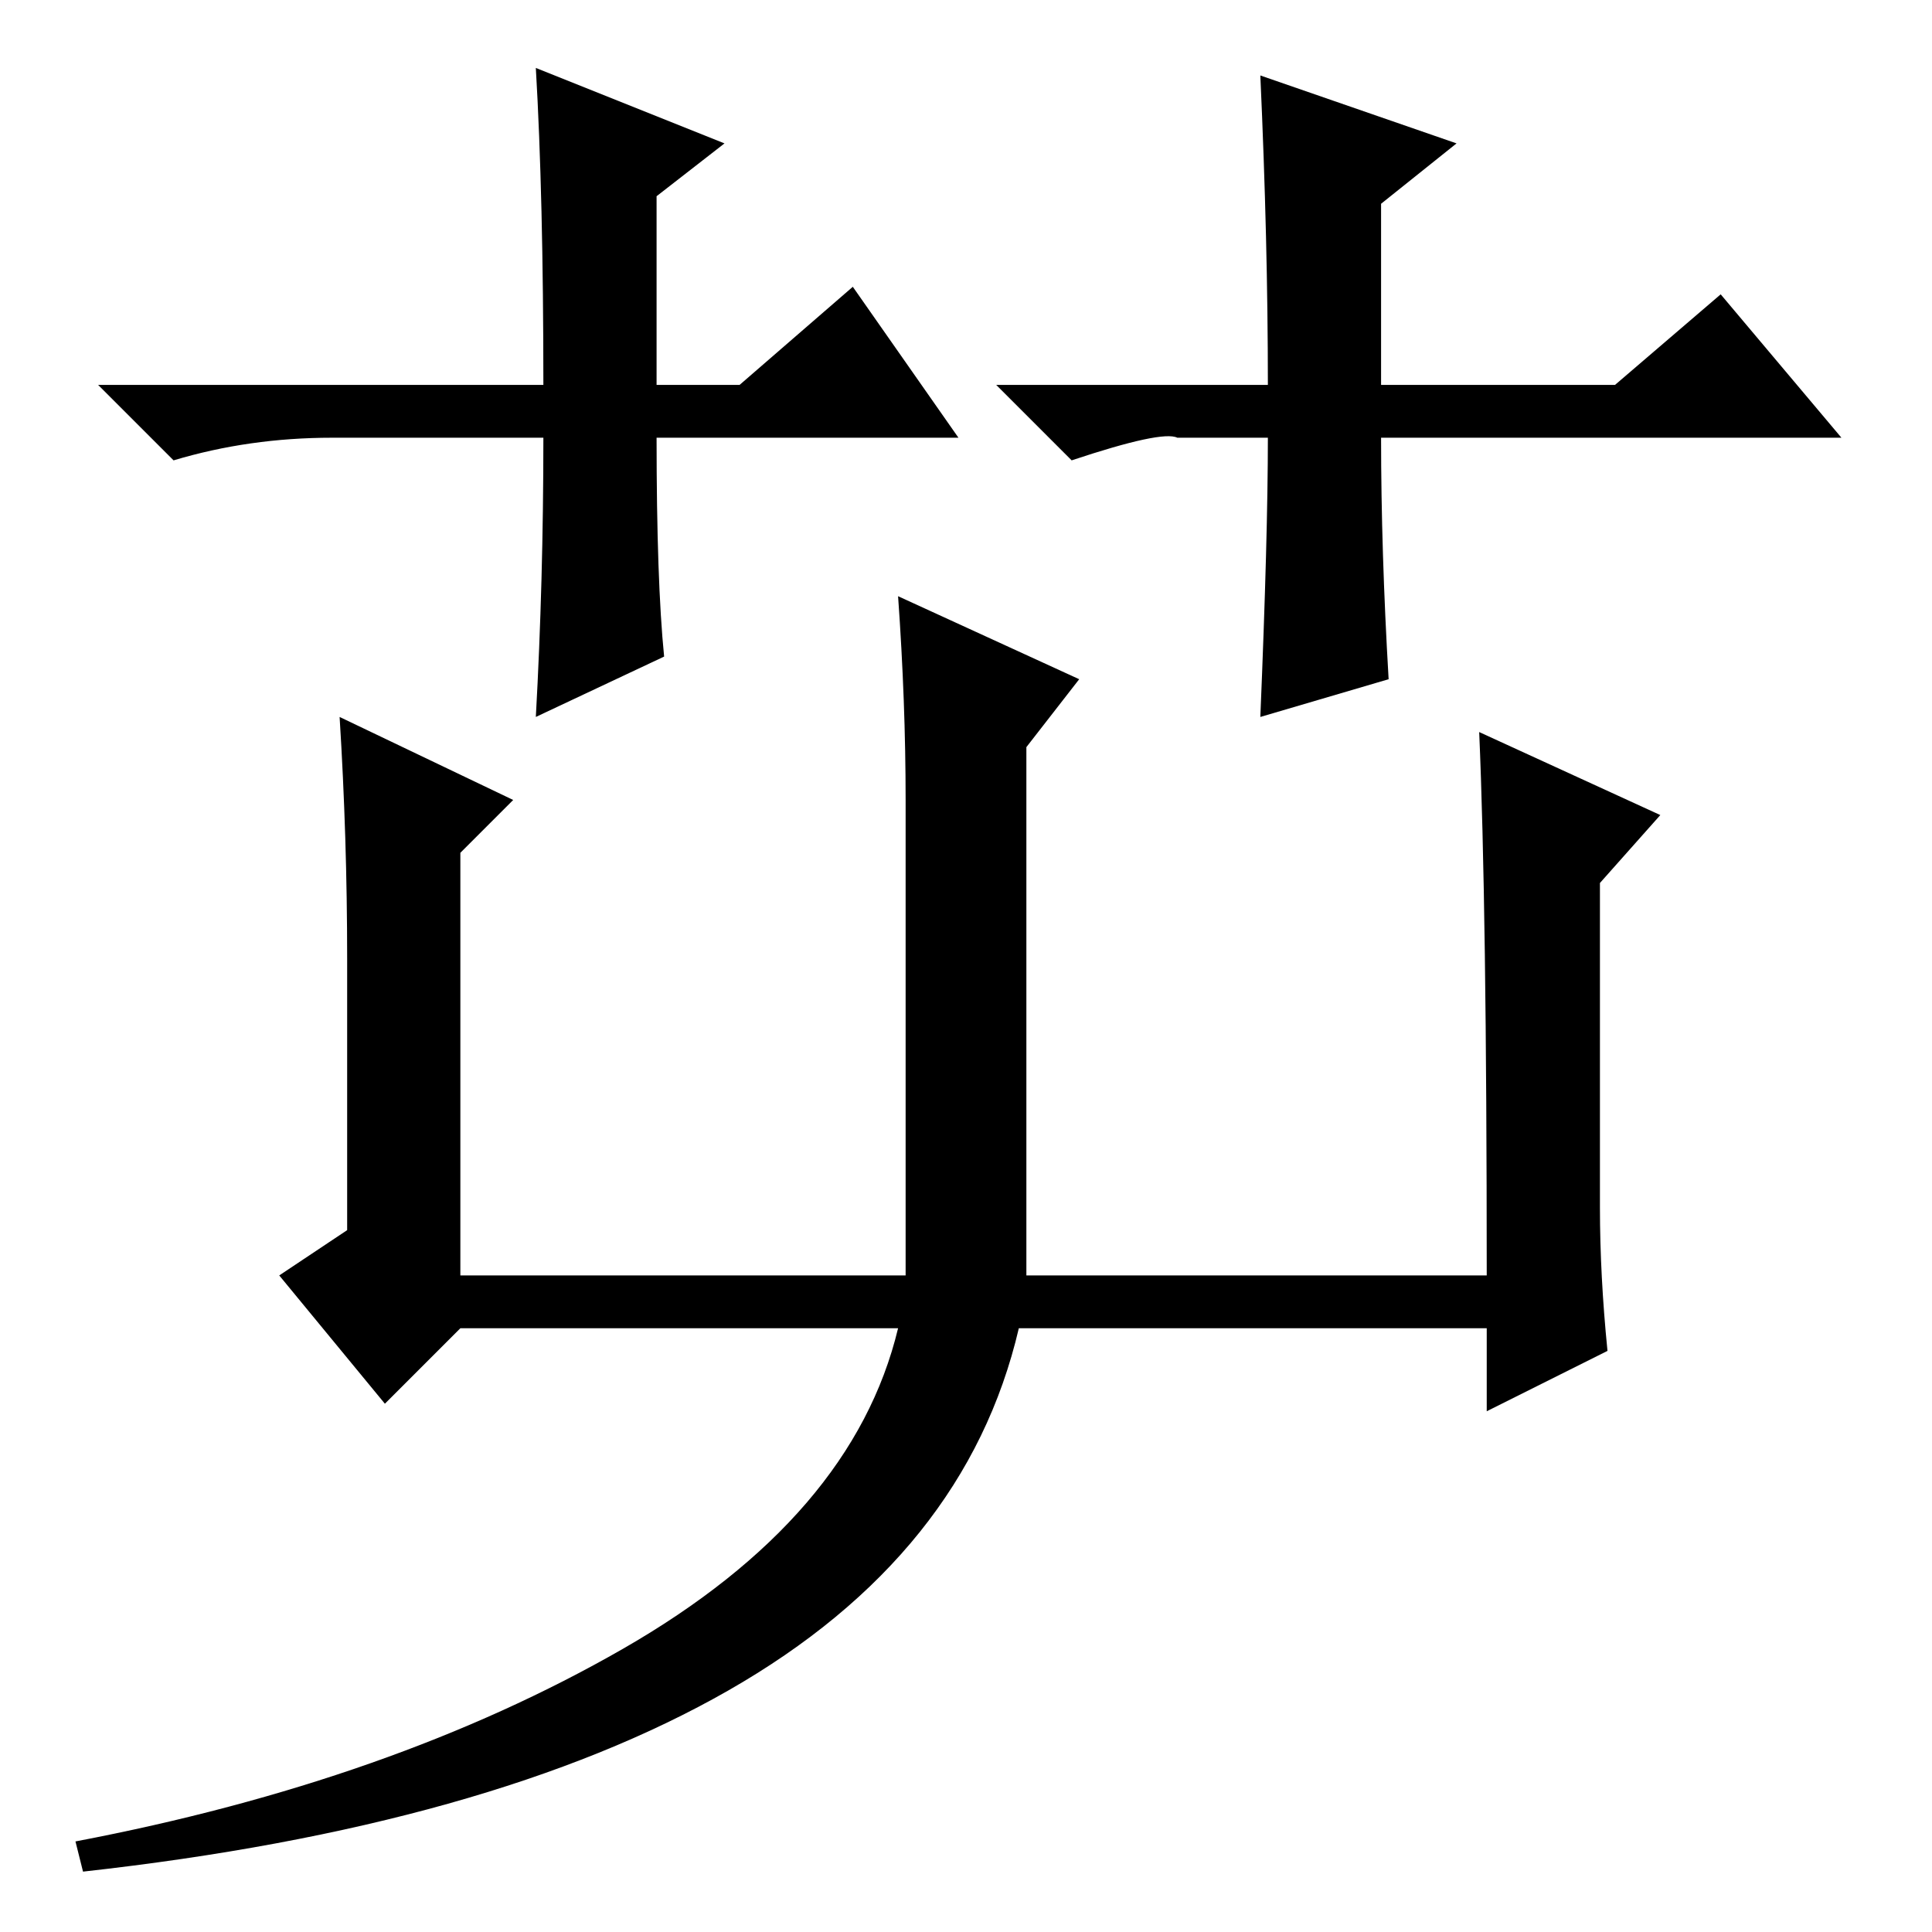 <?xml version="1.0" standalone="no"?>
<!DOCTYPE svg PUBLIC "-//W3C//DTD SVG 1.1//EN" "http://www.w3.org/Graphics/SVG/1.1/DTD/svg11.dtd" >
<svg xmlns="http://www.w3.org/2000/svg" xmlns:xlink="http://www.w3.org/1999/xlink" version="1.1" viewBox="0 -36 256 256">
  <g transform="matrix(1 0 0 -1 0 220)">
   <path fill="currentColor"
d="M127 198h-40q0 -19 1 -29l-17 -8q1 18 1 37h-28q-11 0 -21 -3l-10 10h59q0 25 -1 42l25 -10l-9 -7v-25h11l15 13zM142 195l-10 10h36q0 19 -1 41l26 -9l-10 -8v-24h31l14 12l16 -19h-61q0 -15 1 -32l-17 -5q1 24 1 37h-12q-2 1 -14 -3zM46 129q0 16 -1 32l23 -11l-7 -7
v-56h59v63q0 13 -1 27l24 -11l-7 -9v-70h61q0 49 -1 72l24 -11l-8 -9v-43q0 -9 1 -19l-16 -8v11h-62q-7 -30 -38.5 -48t-85.5 -24l-1 4q42 8 72.5 25.5t36.5 42.5h-58l-10 -10l-14 17l9 6v36z" />
  </g>

</svg>
